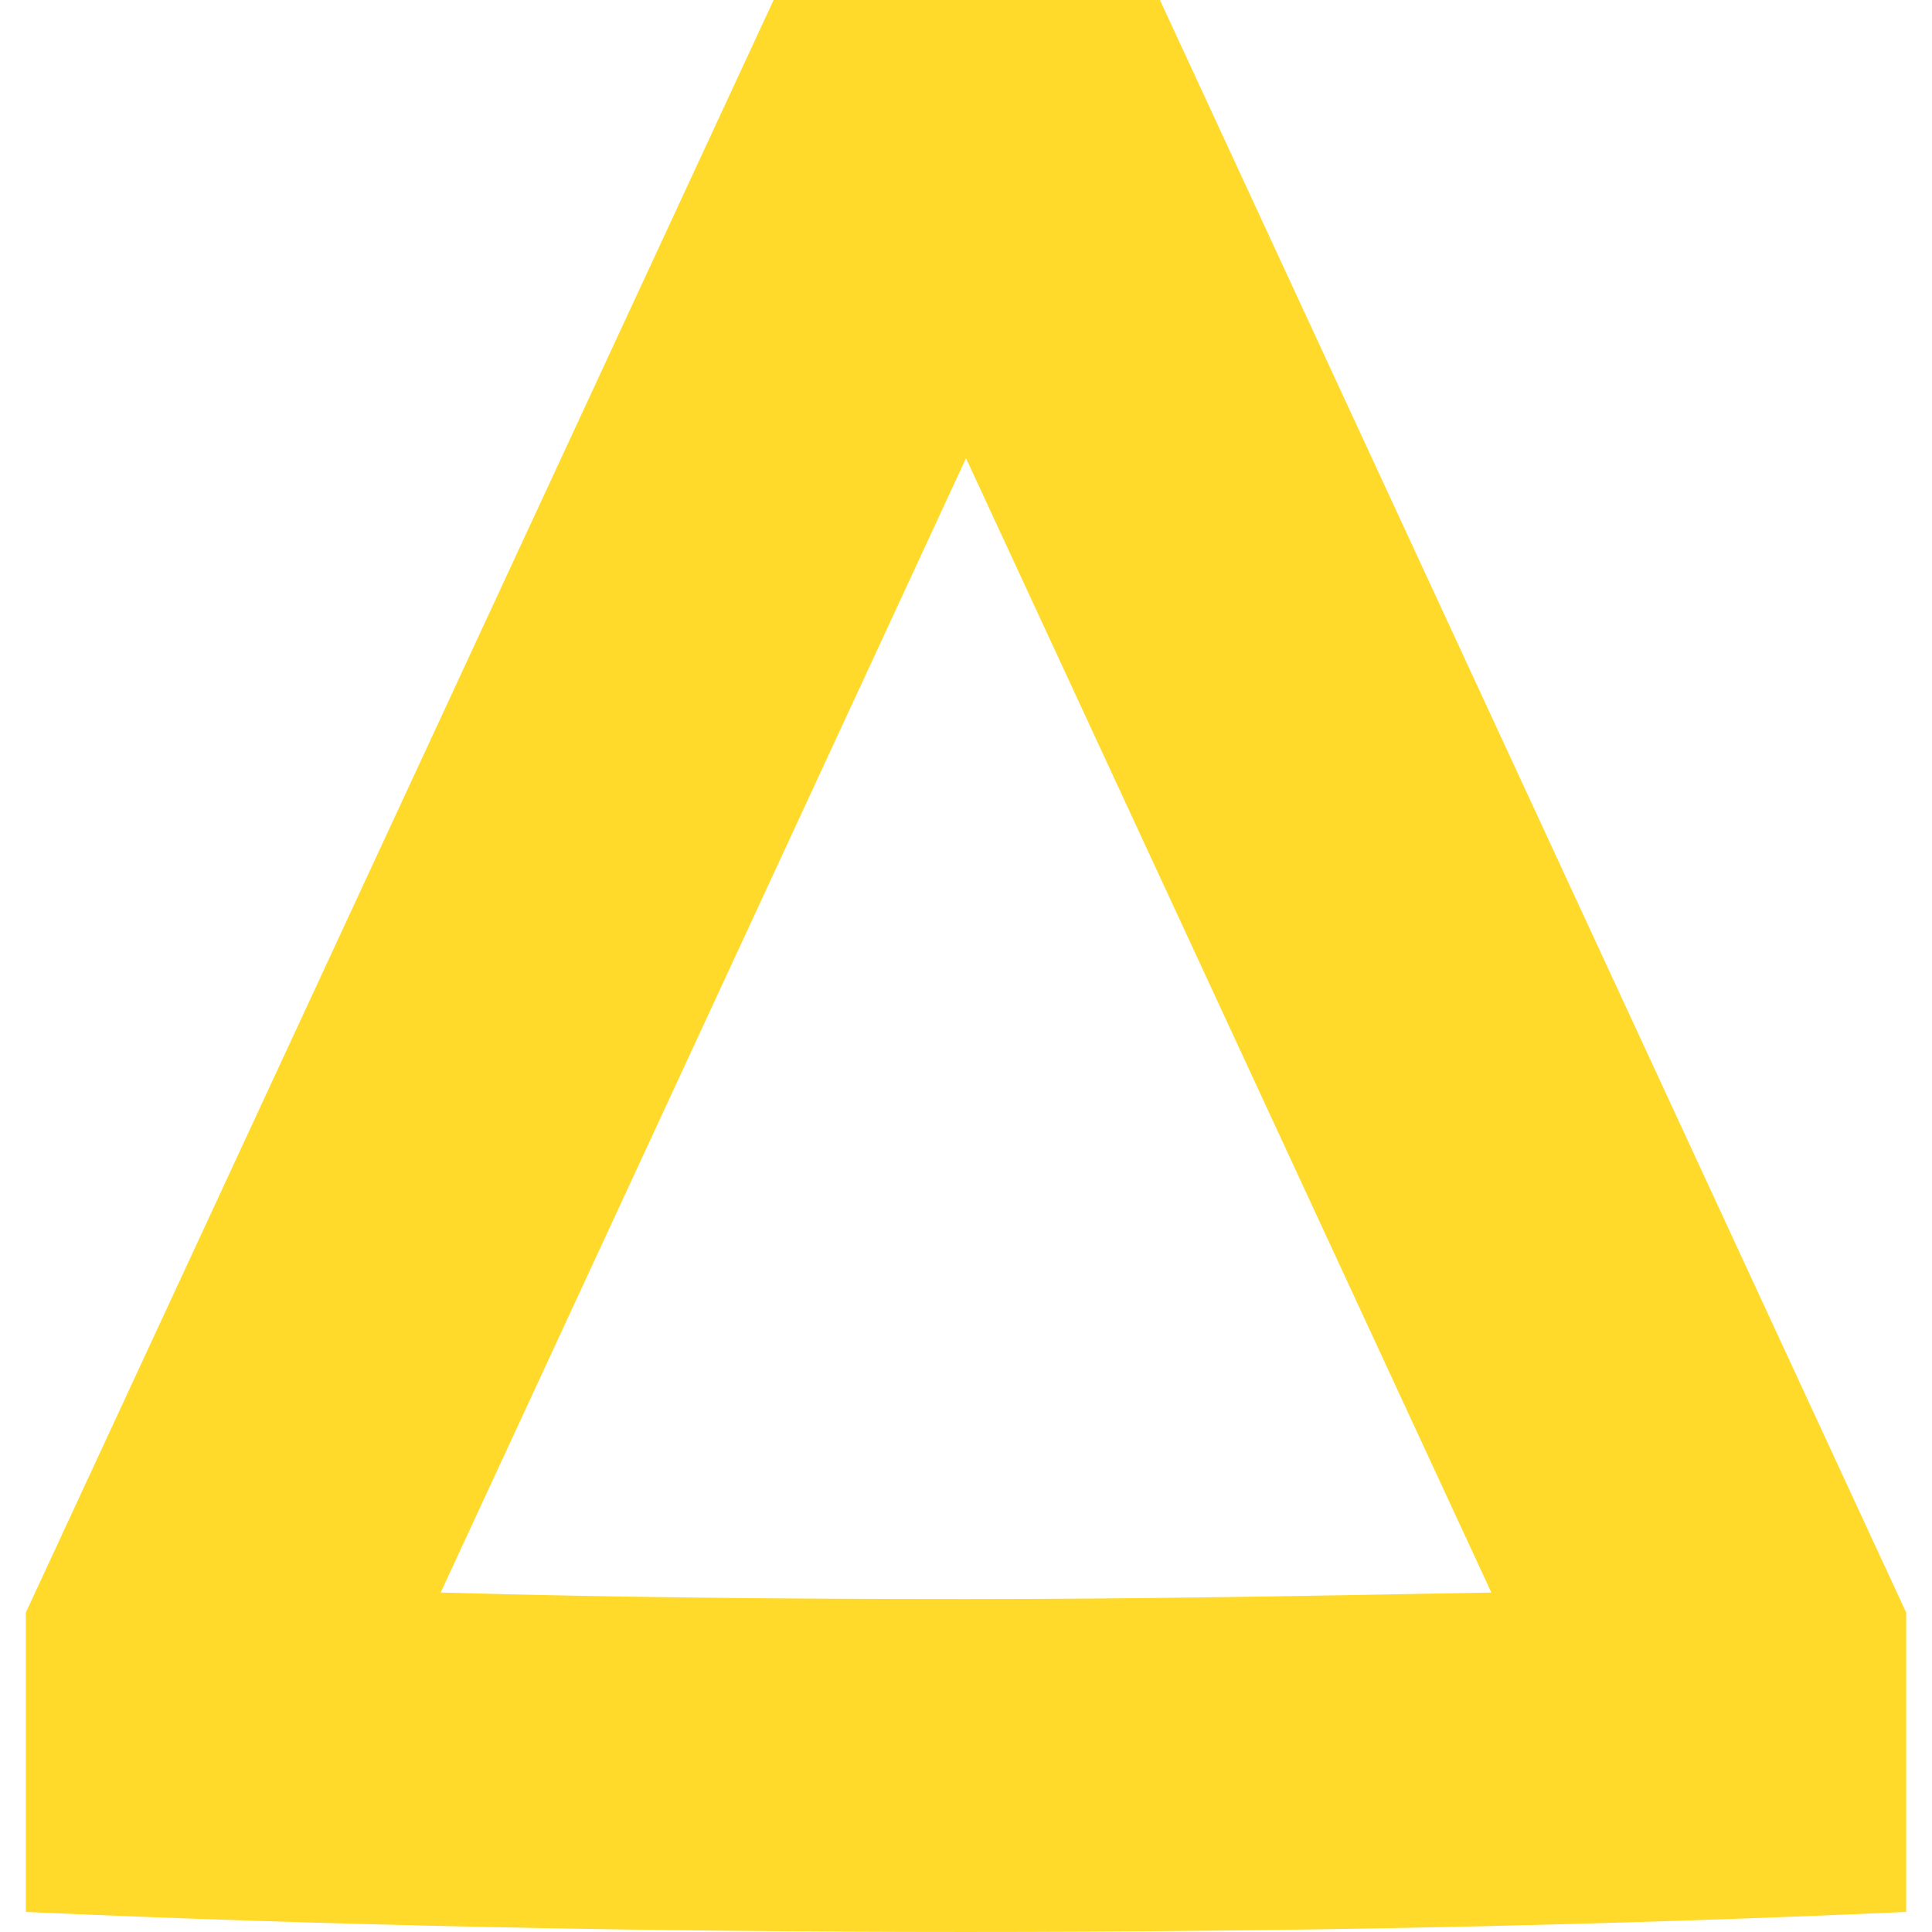 <svg clip-rule="evenodd" fill-rule="evenodd" stroke-linejoin="round" stroke-miterlimit="2" viewBox="6.71 0.025 486.59 499.96" xml:space="preserve" xmlns="http://www.w3.org/2000/svg" height="1em" width="1em">
  <path d="M300.189.025h-99.97L6.71 417.323v77.471c77.923 3.496 159.285 5.188 243.297 5.188 83.956 0 165.374-1.692 243.297-5.188v-77.471L300.189.025zm-50.182 413.802c-45.05 0-90.496-.395-135.942-1.691L250.007 118.6l135.942 293.536c-45.051.845-90.497 1.691-135.942 1.691z" fill="#ffda2a" fill-rule="nonzero"/>
</svg>
